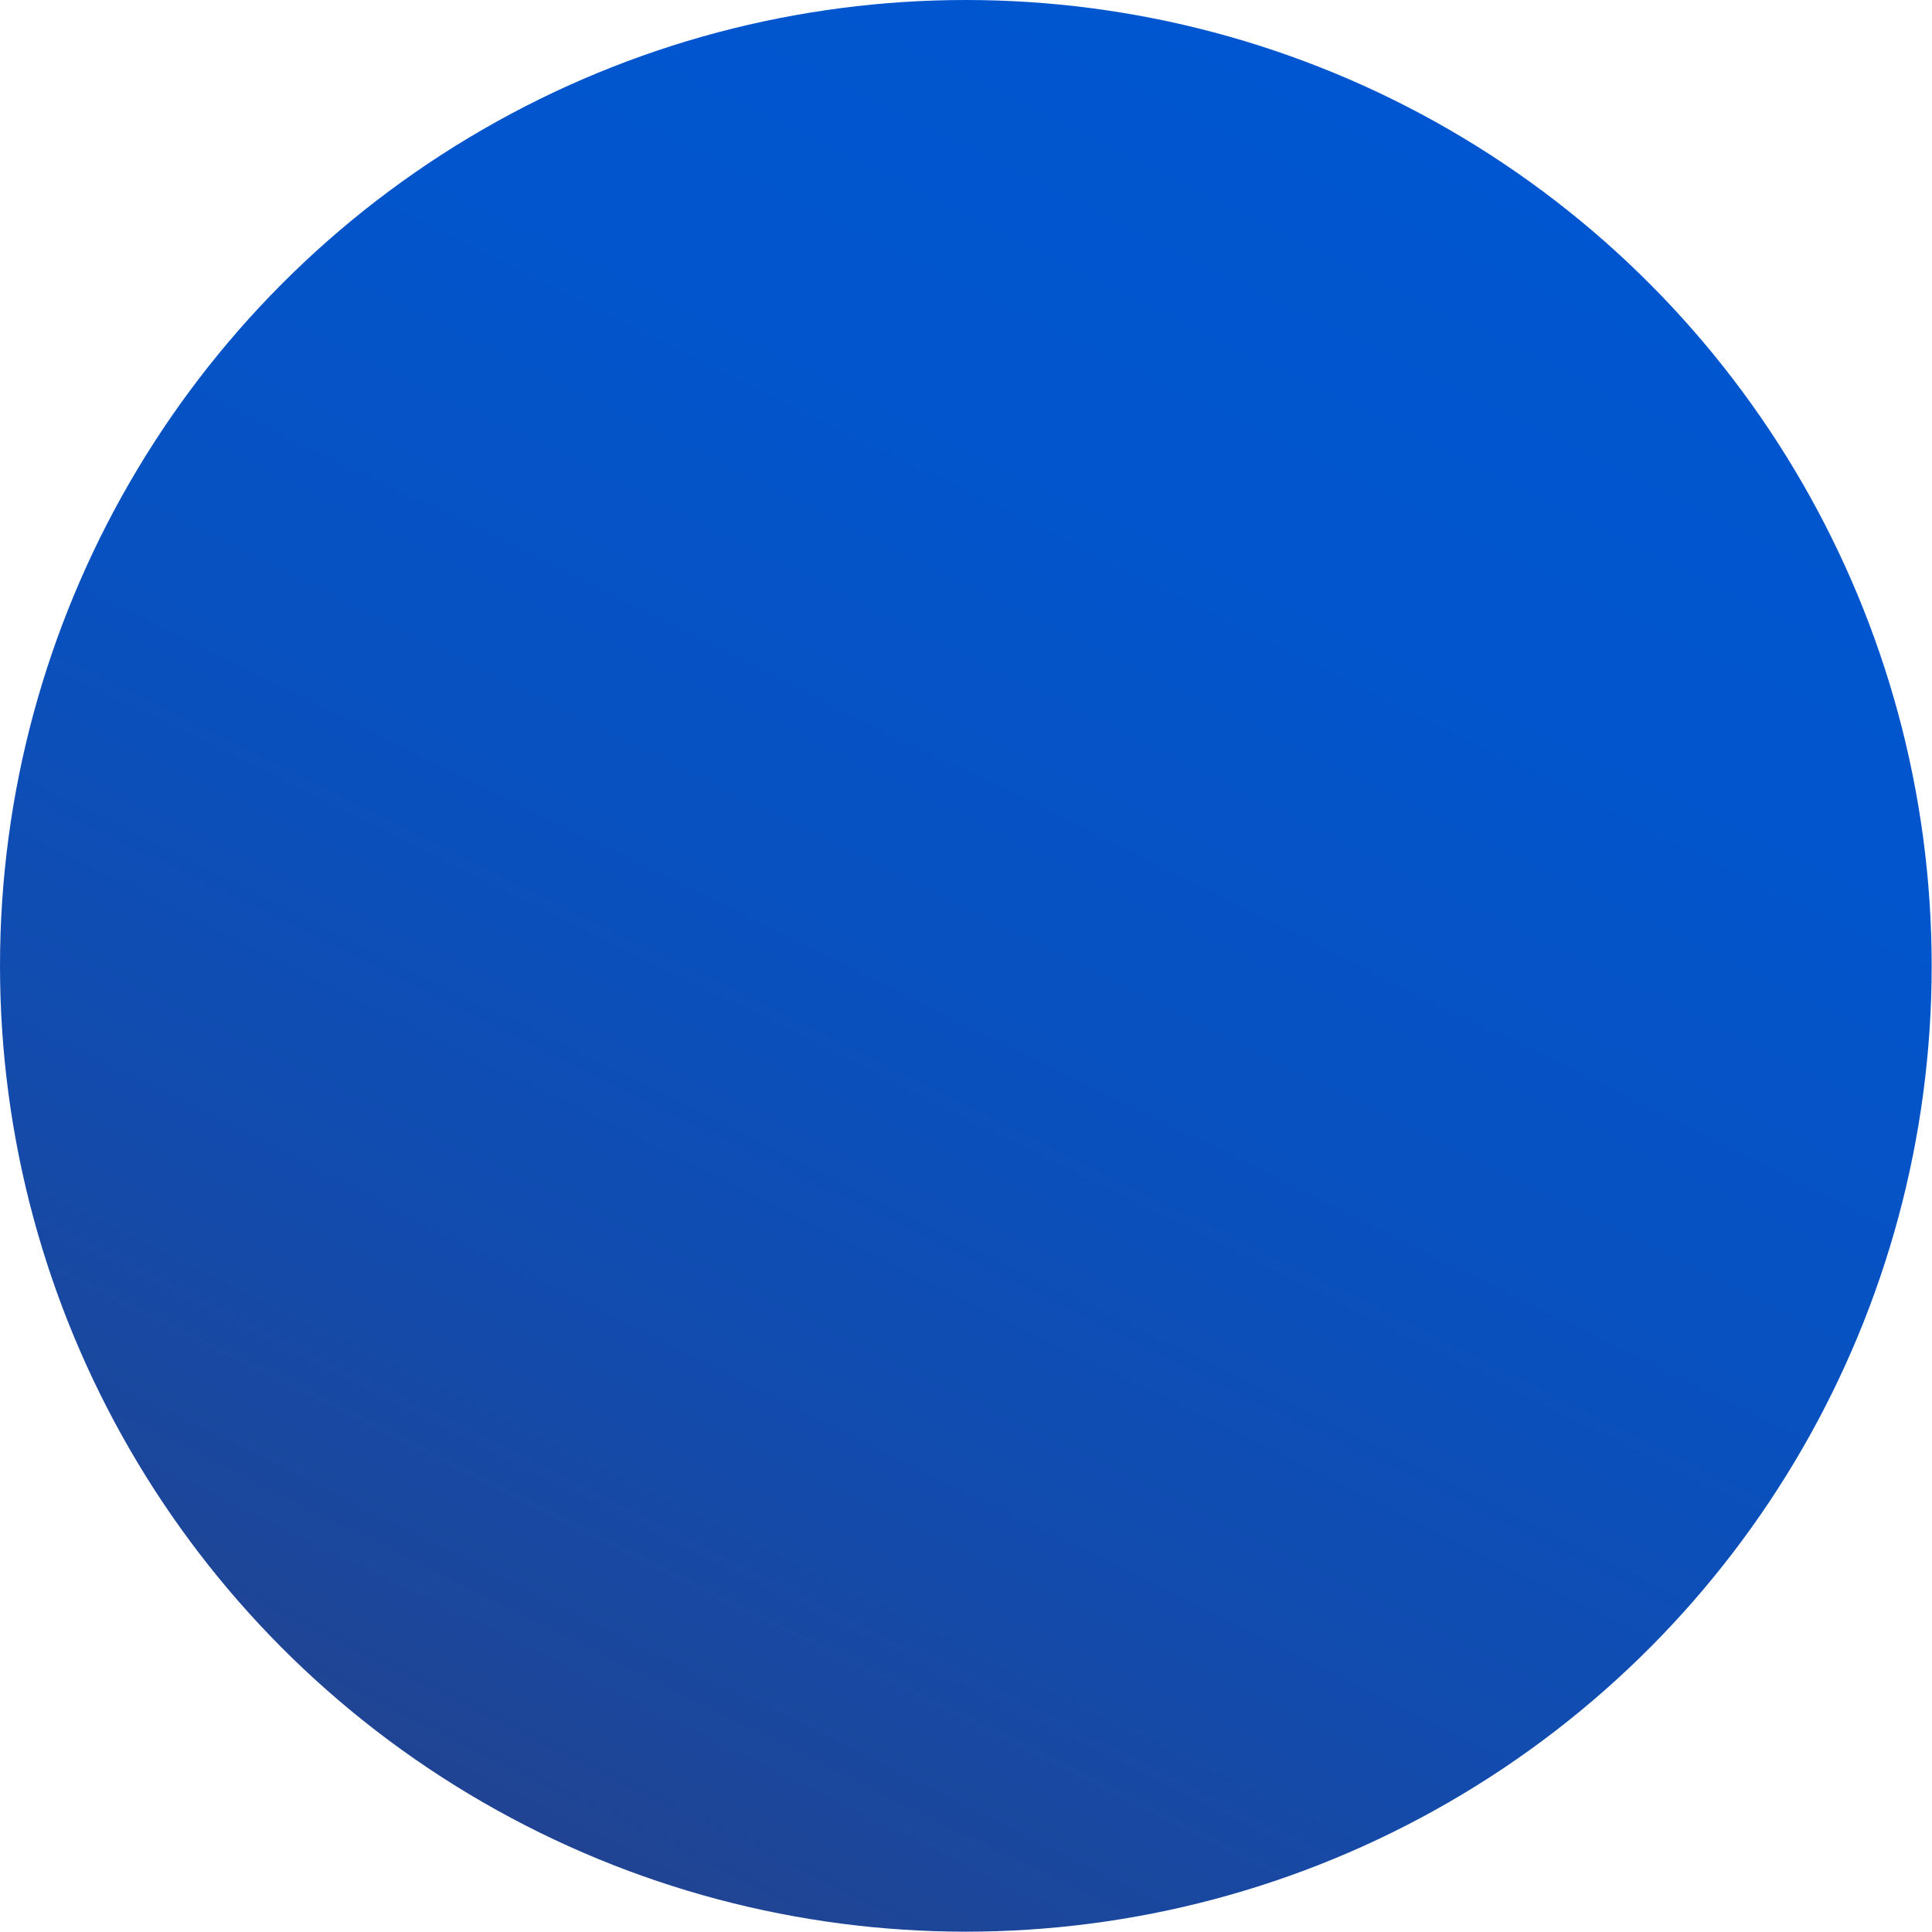 <?xml version="1.0" encoding="utf-8"?>
<!-- Generator: Adobe Illustrator 21.0.0, SVG Export Plug-In . SVG Version: 6.00 Build 0)  -->
<svg version="1.1" id="Layer_1" xmlns="http://www.w3.org/2000/svg" xmlns:xlink="http://www.w3.org/1999/xlink" x="0px" y="0px"
	 viewBox="0 0 594.7 594.7" style="enable-background:new 0 0 594.7 594.7;" xml:space="preserve">
<style type="text/css">
	.st0{fill:url(#Ellipse_4_1_);}
</style>
<linearGradient id="Ellipse_4_1_" gradientUnits="userSpaceOnUse" x1="390.91" y1="-0.624" x2="391.742" y2="-4.036354e-02" gradientTransform="matrix(-93.017 -587.289 587.289 -93.017 36893.125 230087.328)">
	<stop  offset="0" style="stop-color:#204492"/>
	<stop  offset="0.236" style="stop-color:#134BAC"/>
	<stop  offset="0.492" style="stop-color:#0851C0"/>
	<stop  offset="0.747" style="stop-color:#0255CC"/>
	<stop  offset="1" style="stop-color:#0056D0"/>
</linearGradient>
<circle id="Ellipse_4" class="st0" cx="297.3" cy="297.3" r="297.3"/>
</svg>
